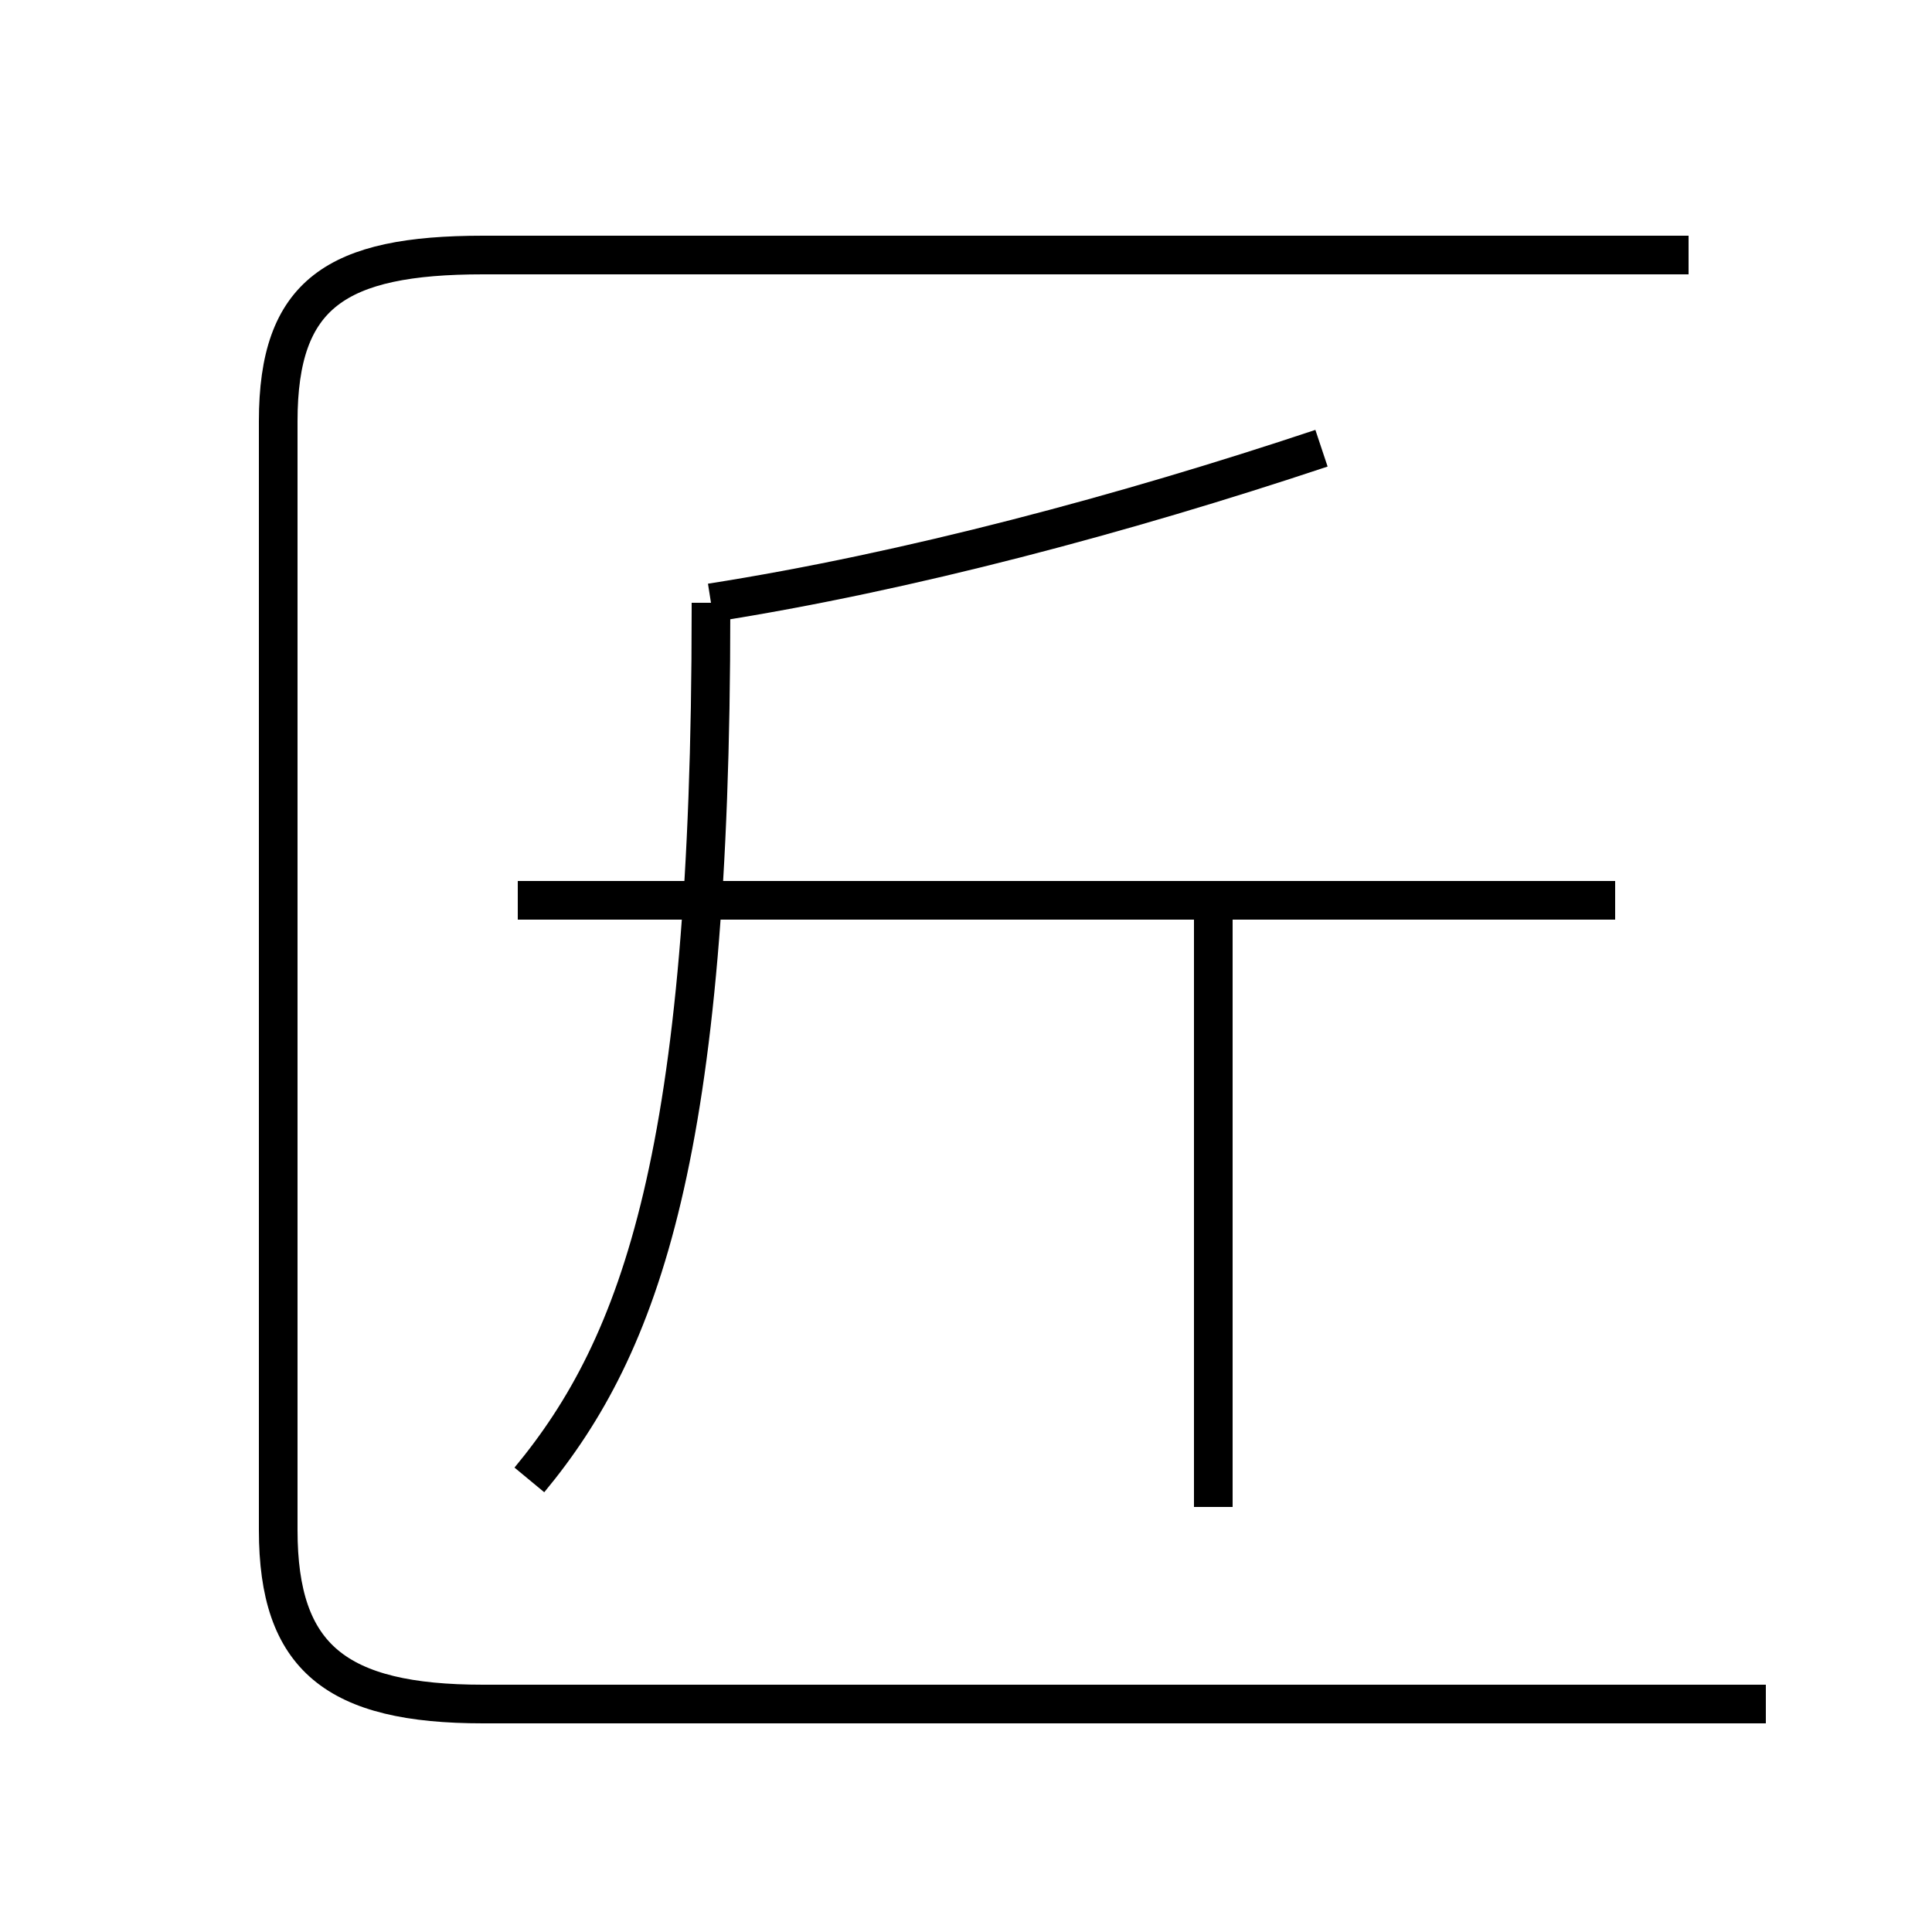 <?xml version='1.0' encoding='utf8'?>
<svg viewBox="0.0 -44.0 50.0 50.0" version="1.1" xmlns="http://www.w3.org/2000/svg">
<rect x="0.0" y="-44.0" width="50.0" height="50.0" fill="#808080" stroke="none"/>
<rect x="-1000" y="-1000" width="2000" height="2000" stroke="white" fill="white"/>
<g style="fill:none; stroke:#000000;  stroke-width:1">
<path d="M 31.4 5.0 L 31.4 20.4 M 18.4 28.4 C 23.5 29.2 29.1 30.7 34.2 32.4 M 41.8 20.7 L 13.4 20.7 M 13.7 5.7 C 16.6 9.2 18.4 14.2 18.4 28.2 L 18.4 28.4 M 45.7 -0.1 L 12.5 -0.1 C 8.7 -0.1 7.2 1.1 7.2 4.4 L 7.2 33.1 C 7.2 36.4 8.7 37.4 12.5 37.4 L 43.7 37.4 " transform="scale(1, -1)" />
</g>
</svg>